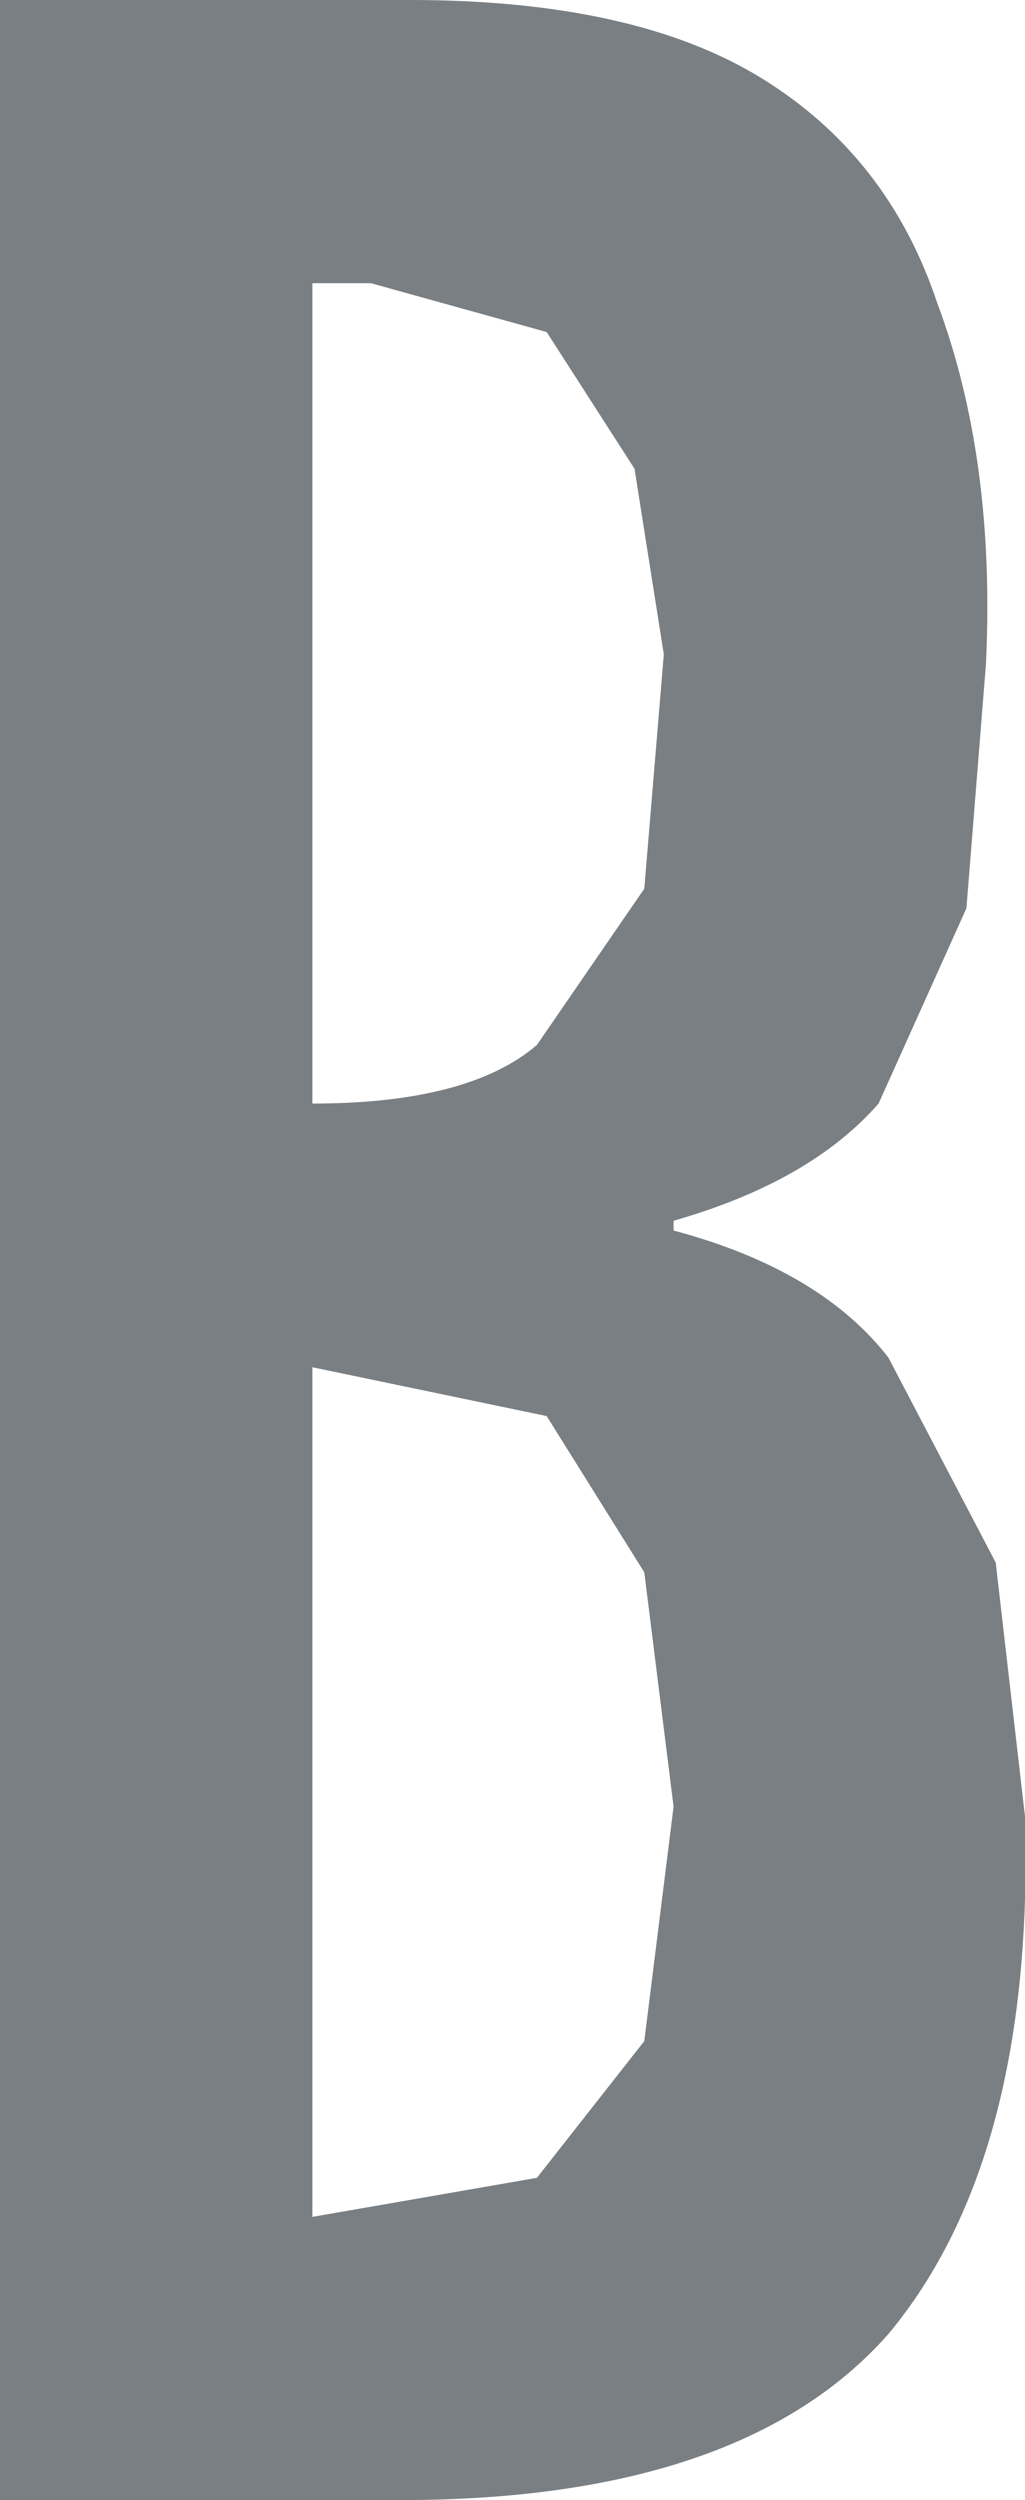 <?xml version="1.0" encoding="UTF-8" standalone="no"?>
<svg xmlns:ffdec="https://www.free-decompiler.com/flash" xmlns:xlink="http://www.w3.org/1999/xlink" ffdec:objectType="shape" height="12.8px" width="5.25px" xmlns="http://www.w3.org/2000/svg">
  <g transform="matrix(1.0, 0.0, 0.0, 1.0, 0.0, 0.0)">
    <path d="M3.3 8.05 L2.8 7.25 1.6 7.0 1.6 11.35 2.75 11.15 3.3 10.45 3.45 9.25 3.3 8.05 M3.9 0.4 Q4.55 0.8 4.8 1.55 5.1 2.35 5.05 3.4 L4.95 4.65 4.5 5.65 Q4.15 6.05 3.45 6.25 L3.45 6.3 Q4.2 6.5 4.55 6.95 L5.1 8.0 5.25 9.3 Q5.3 11.05 4.55 11.95 3.8 12.8 2.05 12.8 L0.0 12.8 0.0 0.0 2.1 0.0 Q3.25 0.0 3.9 0.4 M3.25 2.4 L2.8 1.7 1.9 1.45 1.6 1.45 1.6 5.65 Q2.4 5.65 2.75 5.35 L3.3 4.55 3.4 3.35 3.25 2.4" fill="#7a7f83" fill-rule="evenodd" stroke="none"/>
  </g>
</svg>
